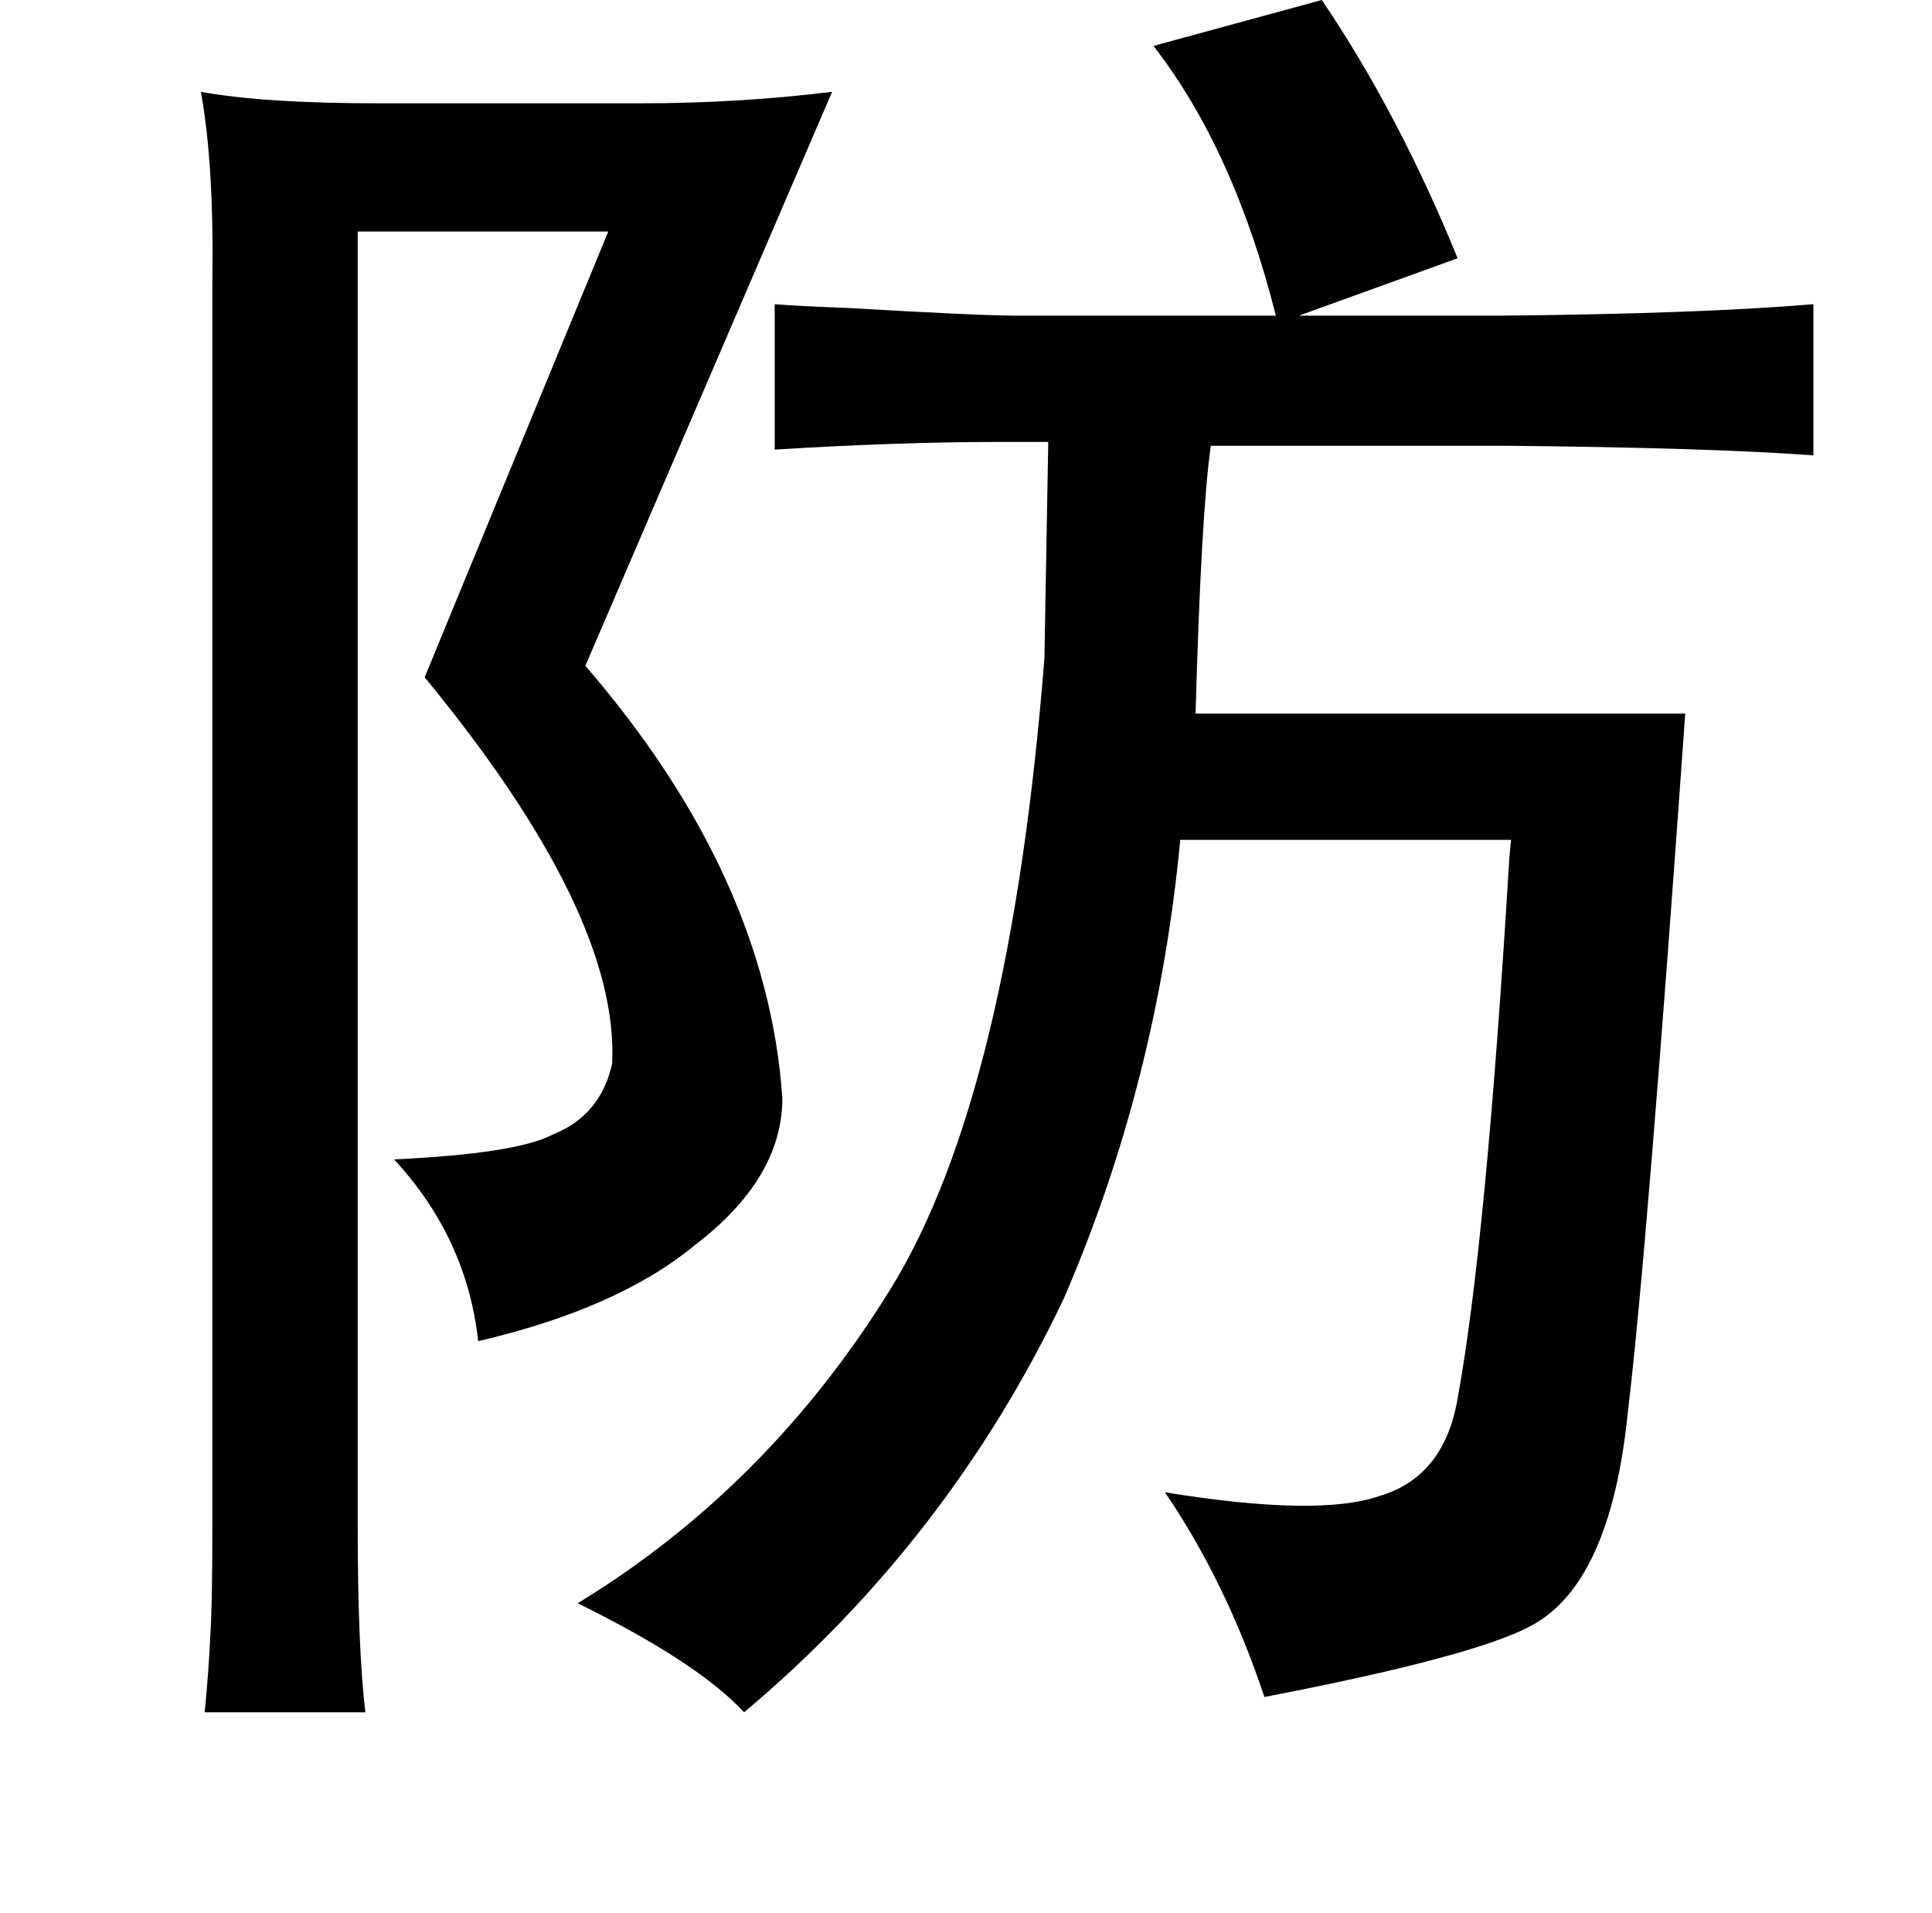 <?xml version="1.0" standalone="no"?>
<!DOCTYPE svg PUBLIC "-//W3C//DTD SVG 1.1//EN" "http://www.w3.org/Graphics/SVG/1.1/DTD/svg11.dtd" >
<svg xmlns="http://www.w3.org/2000/svg" xmlns:xlink="http://www.w3.org/1999/xlink" version="1.1" viewBox="-10 0 1010 1000">
   <path fill="currentColor"
d="M681 0q40 59 71 135l-83 30h105q105 -1 164 -6v79q-55 -4 -160 -5h-155q-5 34 -8 140h256q-20 282 -30 365q-9 90 -51 112q-30 16 -139 37q-20 -60 -52 -107q80 13 112 2q34 -10 41 -51q15 -82 27 -282q1 -11 1 -10h-173q-12 127 -61 240q-60 126 -167 216
q-24 -26 -87 -57q100 -61 164 -165q62 -101 80 -329l2 -113h-26q-52 0 -117 4v-76q12 1 39 2q68 4 88 4h135q-22 -87 -64 -141zM95 48q33 6 93 6h137q51 0 100 -6l-129 300q95 110 103 226q0 42 -46 77q-40 33 -113 50q-6 -54 -44 -95q64 -3 83 -13q25 -10 31 -37
q4 -78 -98 -202l96 -233h-131v677q0 63 4 97h-84q2 -20 3 -41q1 -16 1 -54v-651q1 -63 -6 -101z" />
</svg>
